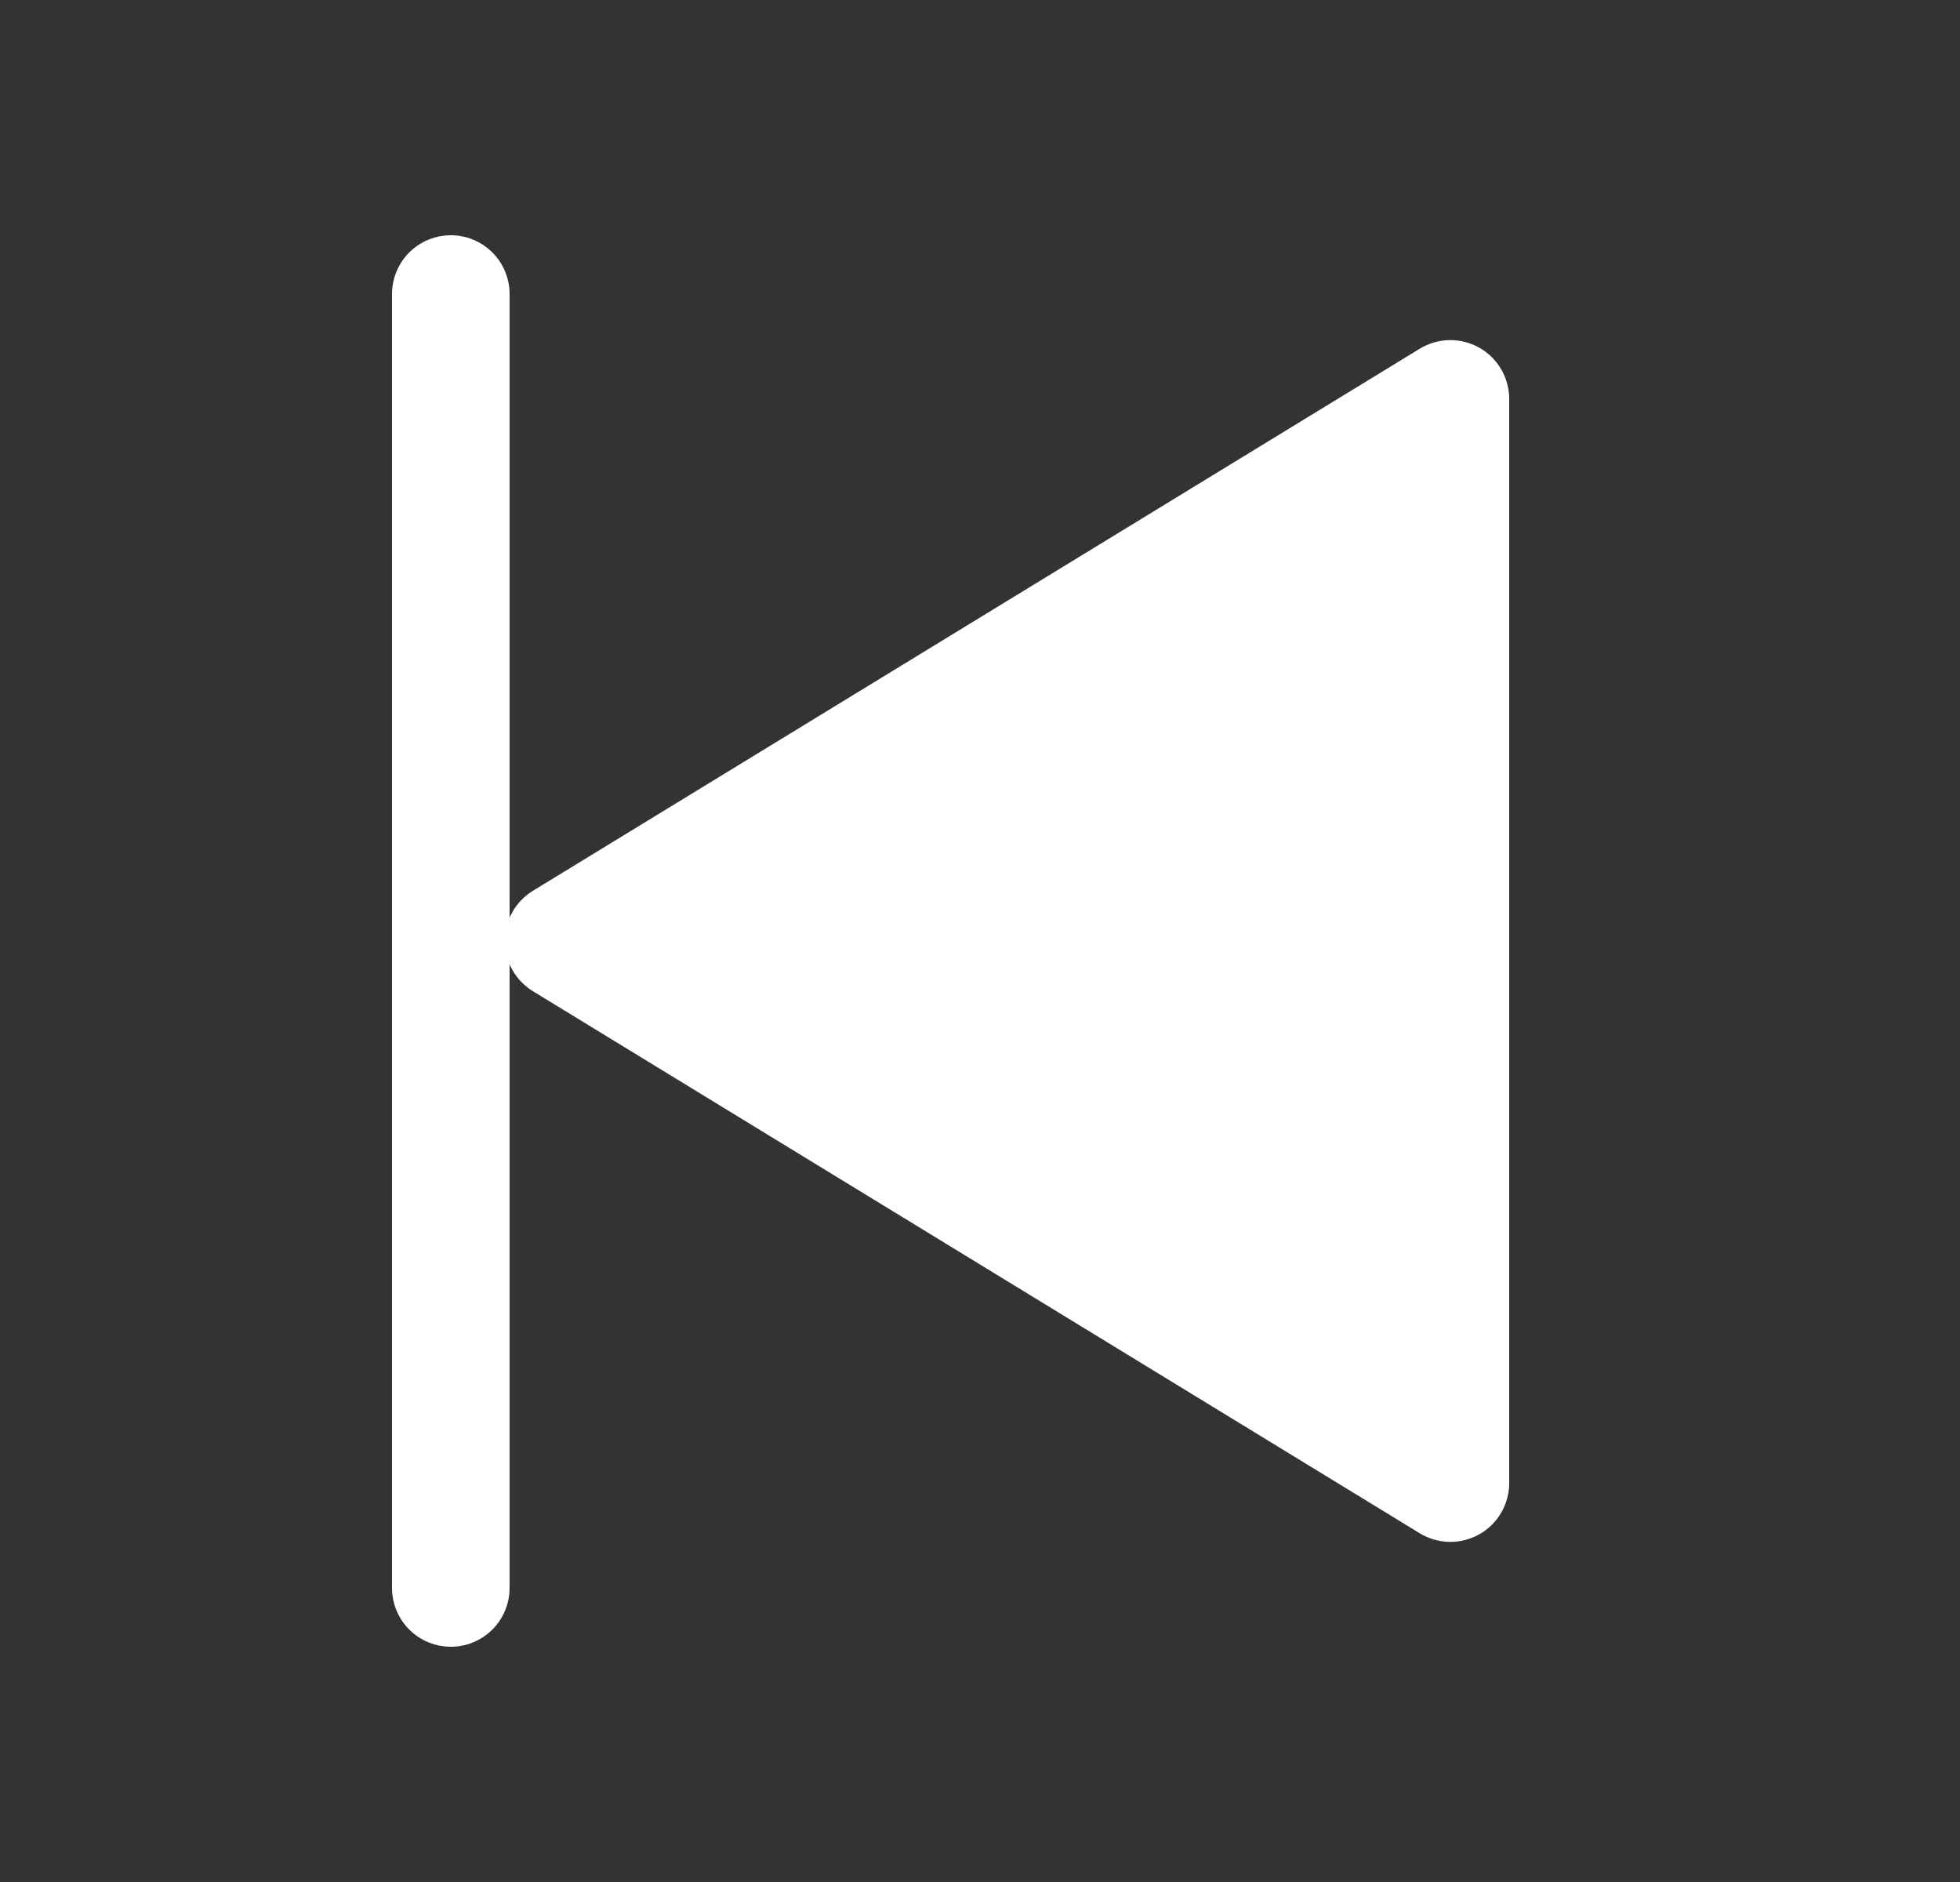 <svg width="25" height="24" viewBox="0 0 25 24" fill="none" xmlns="http://www.w3.org/2000/svg">
<rect x="0" y="0" width="25" height="24" fill="#333333" stroke="none"/>
<path d="M6.797 11.36L18.109 4.447C18.223 4.378 18.353 4.34 18.486 4.337C18.619 4.335 18.751 4.368 18.867 4.433C18.983 4.498 19.08 4.593 19.147 4.708C19.215 4.823 19.25 4.954 19.25 5.087V18.913C19.25 19.046 19.215 19.177 19.147 19.292C19.08 19.407 18.983 19.502 18.867 19.567C18.751 19.632 18.619 19.665 18.486 19.663C18.353 19.66 18.223 19.622 18.109 19.553L6.797 12.64C6.688 12.573 6.597 12.479 6.534 12.367C6.471 12.255 6.438 12.129 6.438 12C6.438 11.871 6.471 11.745 6.534 11.633C6.597 11.521 6.688 11.427 6.797 11.36Z" fill="white"/>
<path d="M5.75 3.75V20.25" stroke="white" stroke-width="1.5" stroke-linecap="round" stroke-linejoin="round"/>
</svg>
